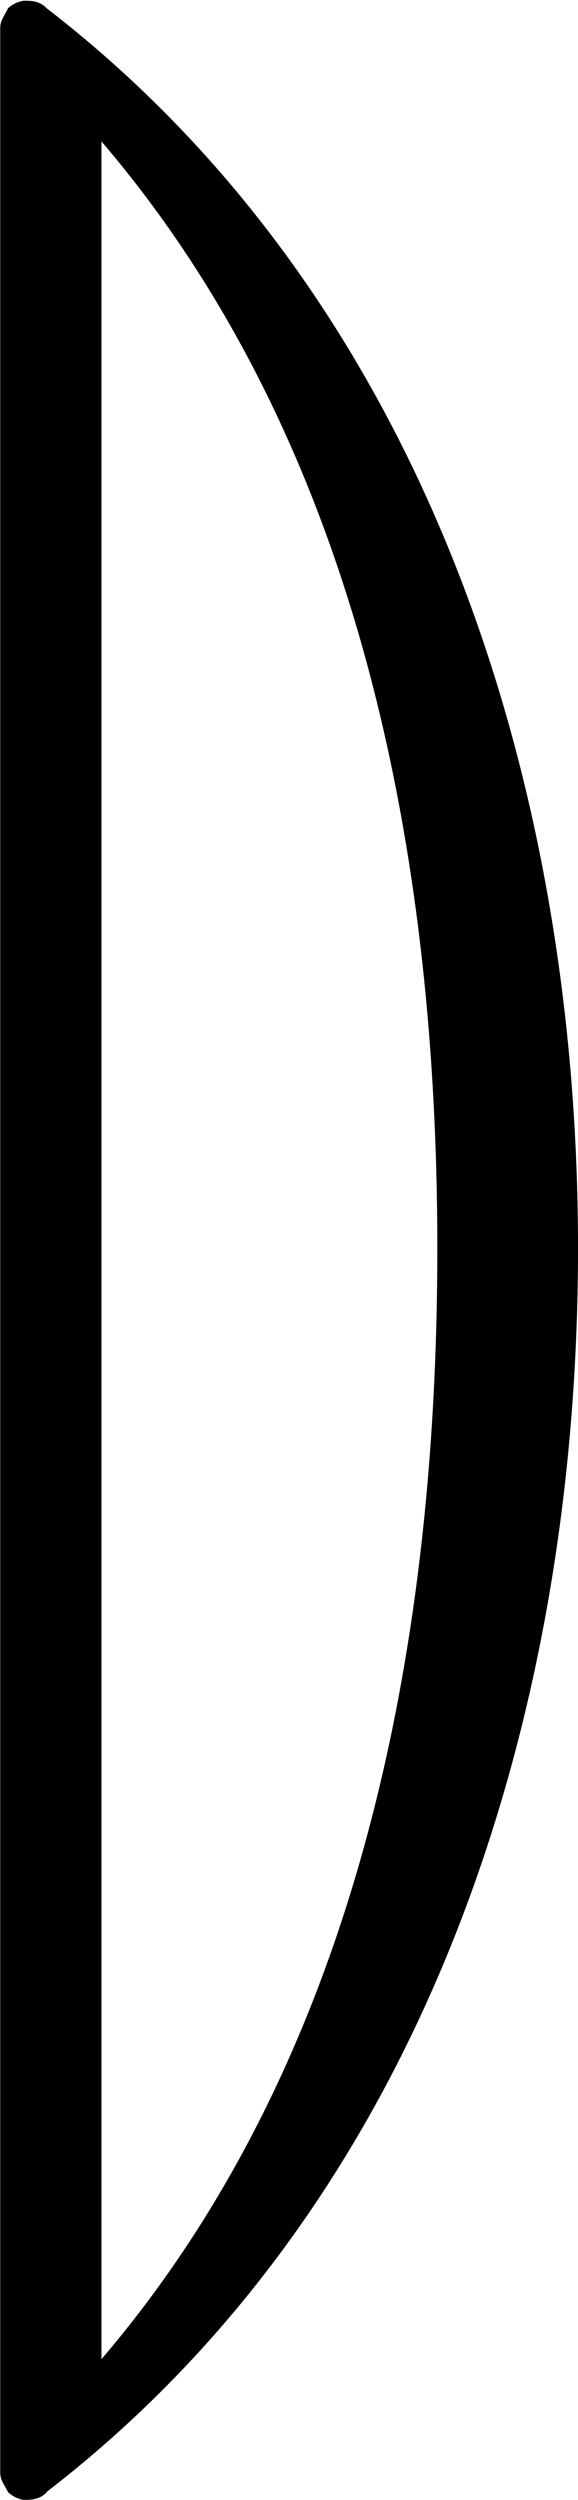 <svg xmlns="http://www.w3.org/2000/svg" xmlns:xlink="http://www.w3.org/1999/xlink" width="3.083" height="13.313" viewBox="0 0 2.313 9.984"><svg overflow="visible" x="148.712" y="134.765" transform="translate(-149.259 -127.28)"><path style="stroke:none" d="M.953 1.938v-8.86C1.97-5.734 2.297-4.109 2.297-2.5c0 1.625-.328 3.25-1.344 4.438zm-.219.53C2.234 1.314 2.86-.593 2.86-2.5c0-1.89-.625-3.797-2.125-4.953-.03-.031-.062-.031-.093-.031a.118.118 0 0 0-.063.03c-.015.032-.031.048-.031.079v9.766c0 .03.015.046.031.078a.118.118 0 0 0 .063.031c.03 0 .062 0 .093-.031zm0 0"/></svg></svg>
